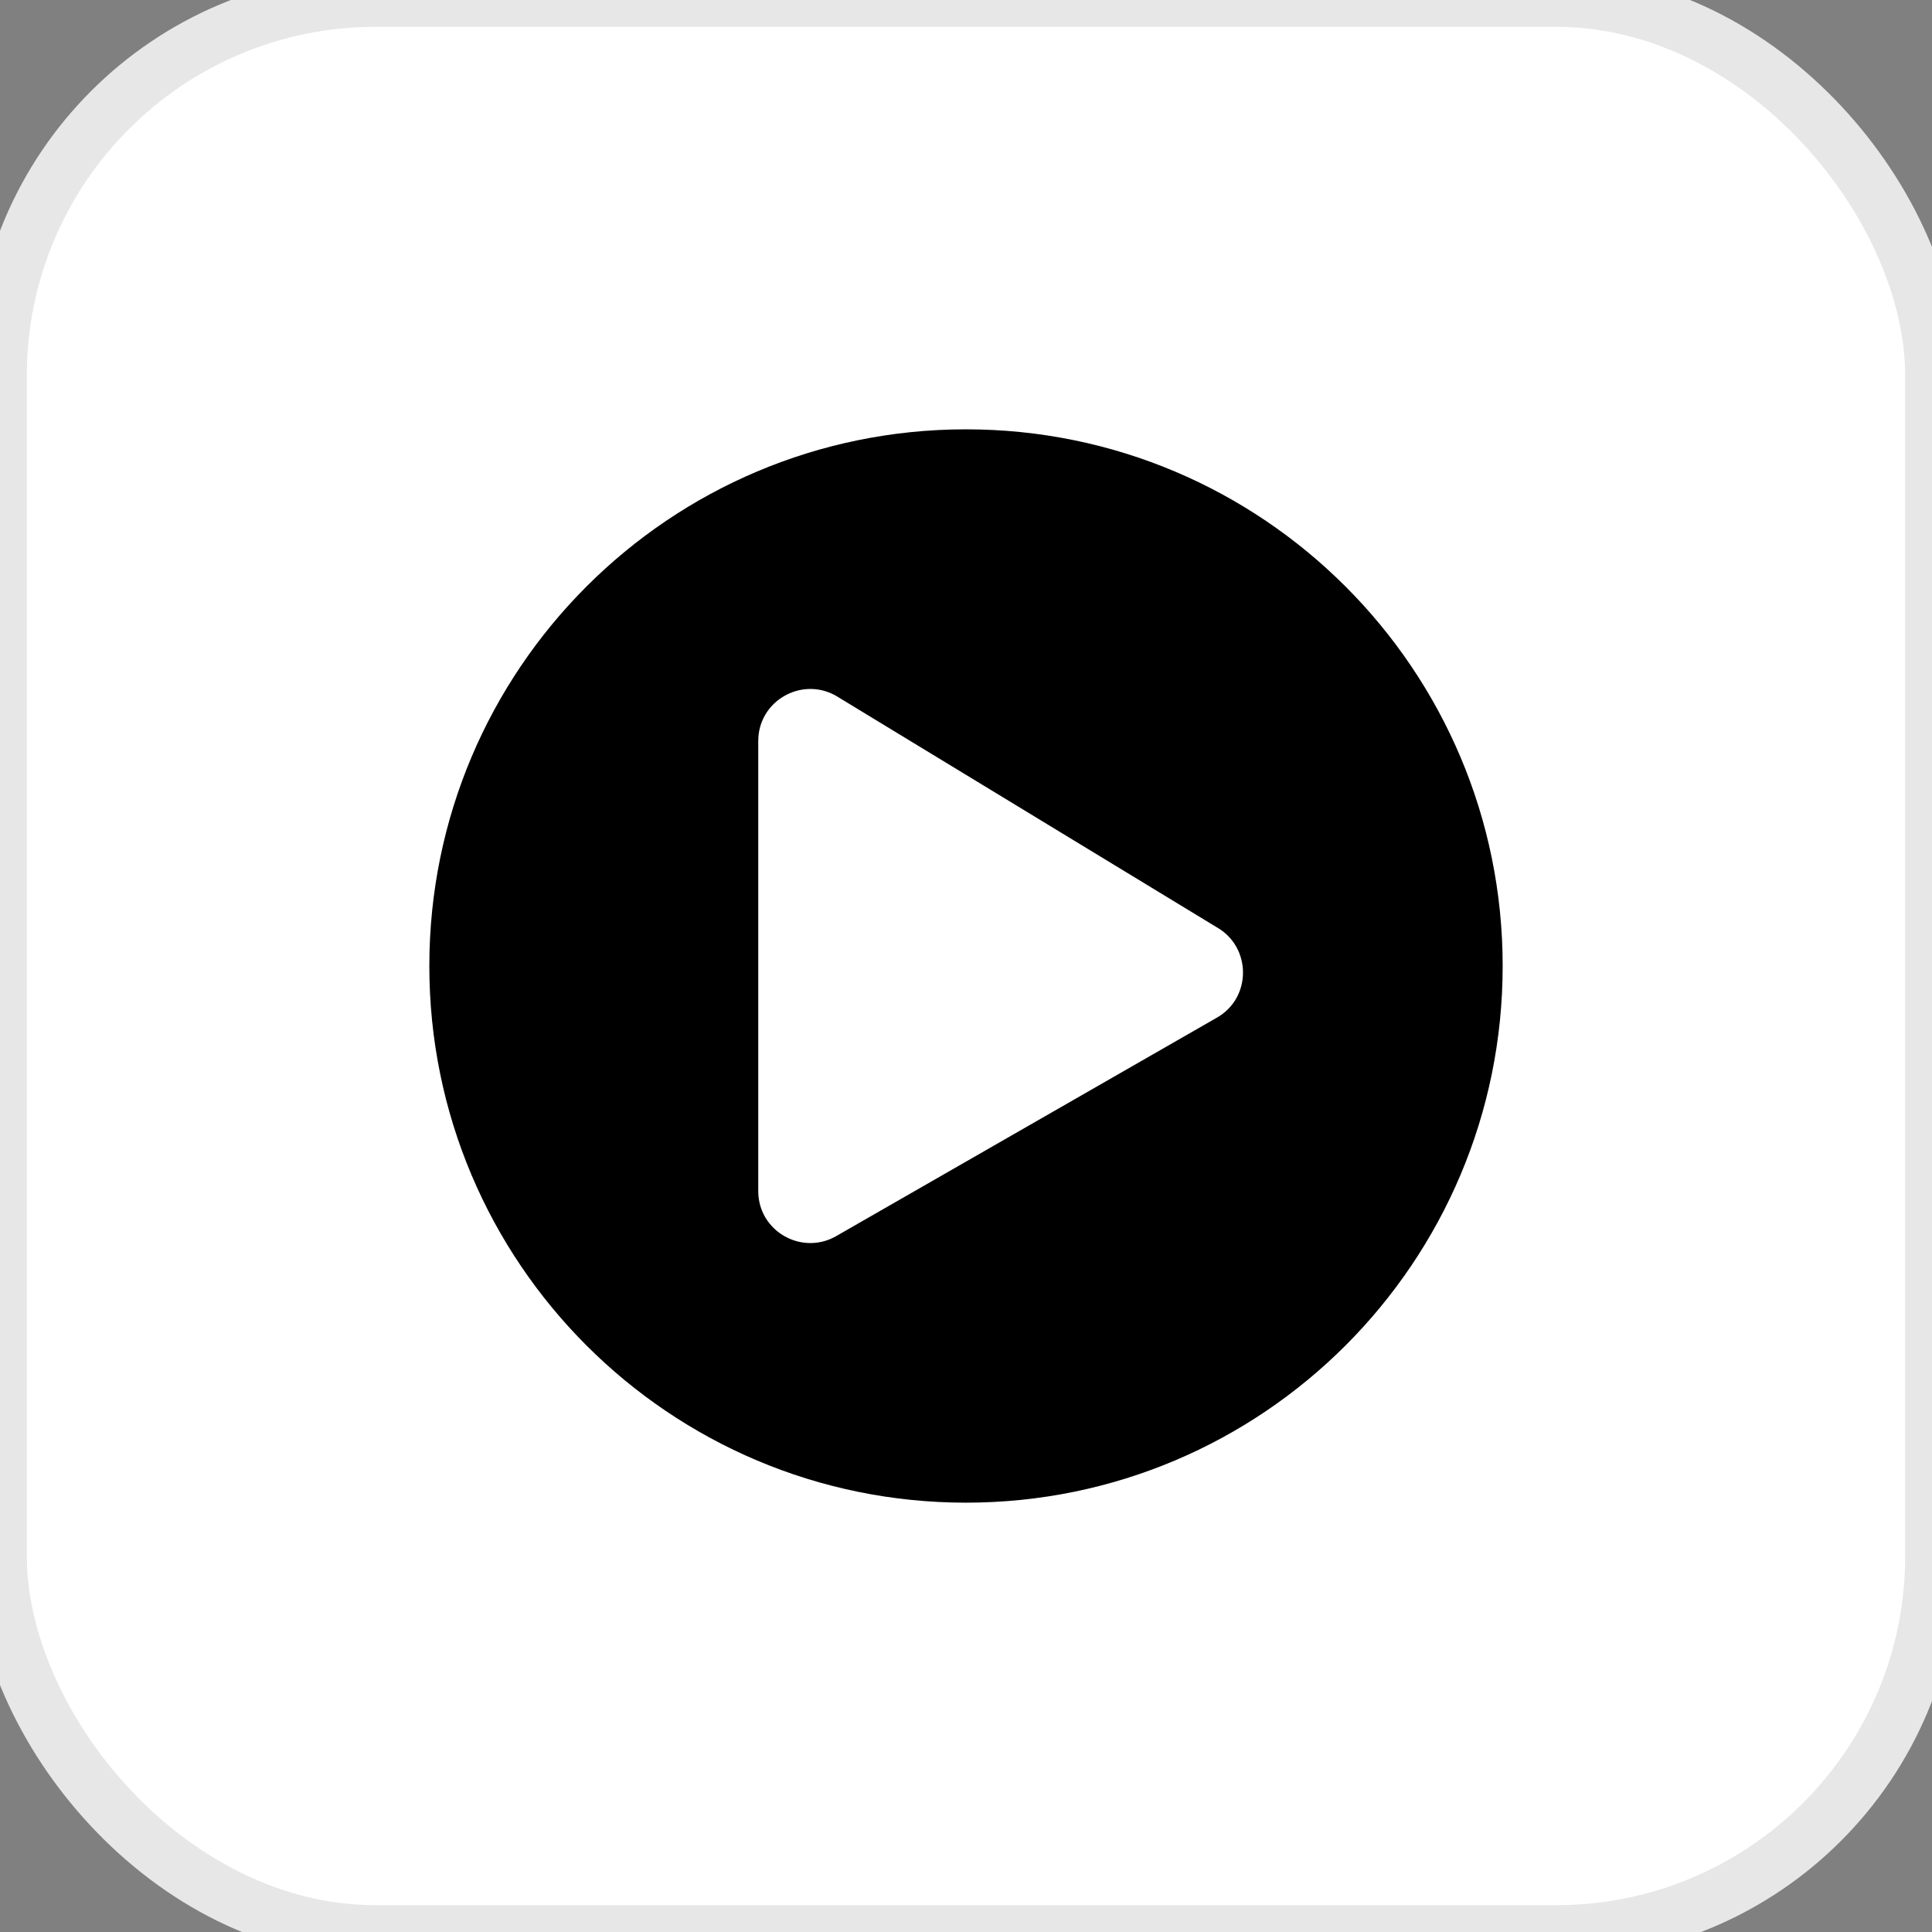 <svg width="36" height="36" viewBox="0 0 36 36" fill="none" xmlns="http://www.w3.org/2000/svg">
<rect x="0" y="0" width="36" height="36" fill="#808080" stroke="none"/>
<rect width="36" height="36" rx="7" fill="white"/>
<rect width="36" height="36" rx="7" stroke="#E7E7E7"/>
<path d="M18 8C12.476 8 8 12.476 8 18C8 23.524 12.476 28 18 28C23.524 28 28 23.524 28 18C28 12.476 23.524 8 18 8ZM22.665 18.968L15.569 23.04C14.931 23.395 14.129 22.939 14.129 22.194V13.806C14.129 13.065 14.927 12.605 15.569 12.96L22.665 17.274C23.327 17.645 23.327 18.601 22.665 18.968Z" fill="black"/>
</svg>
